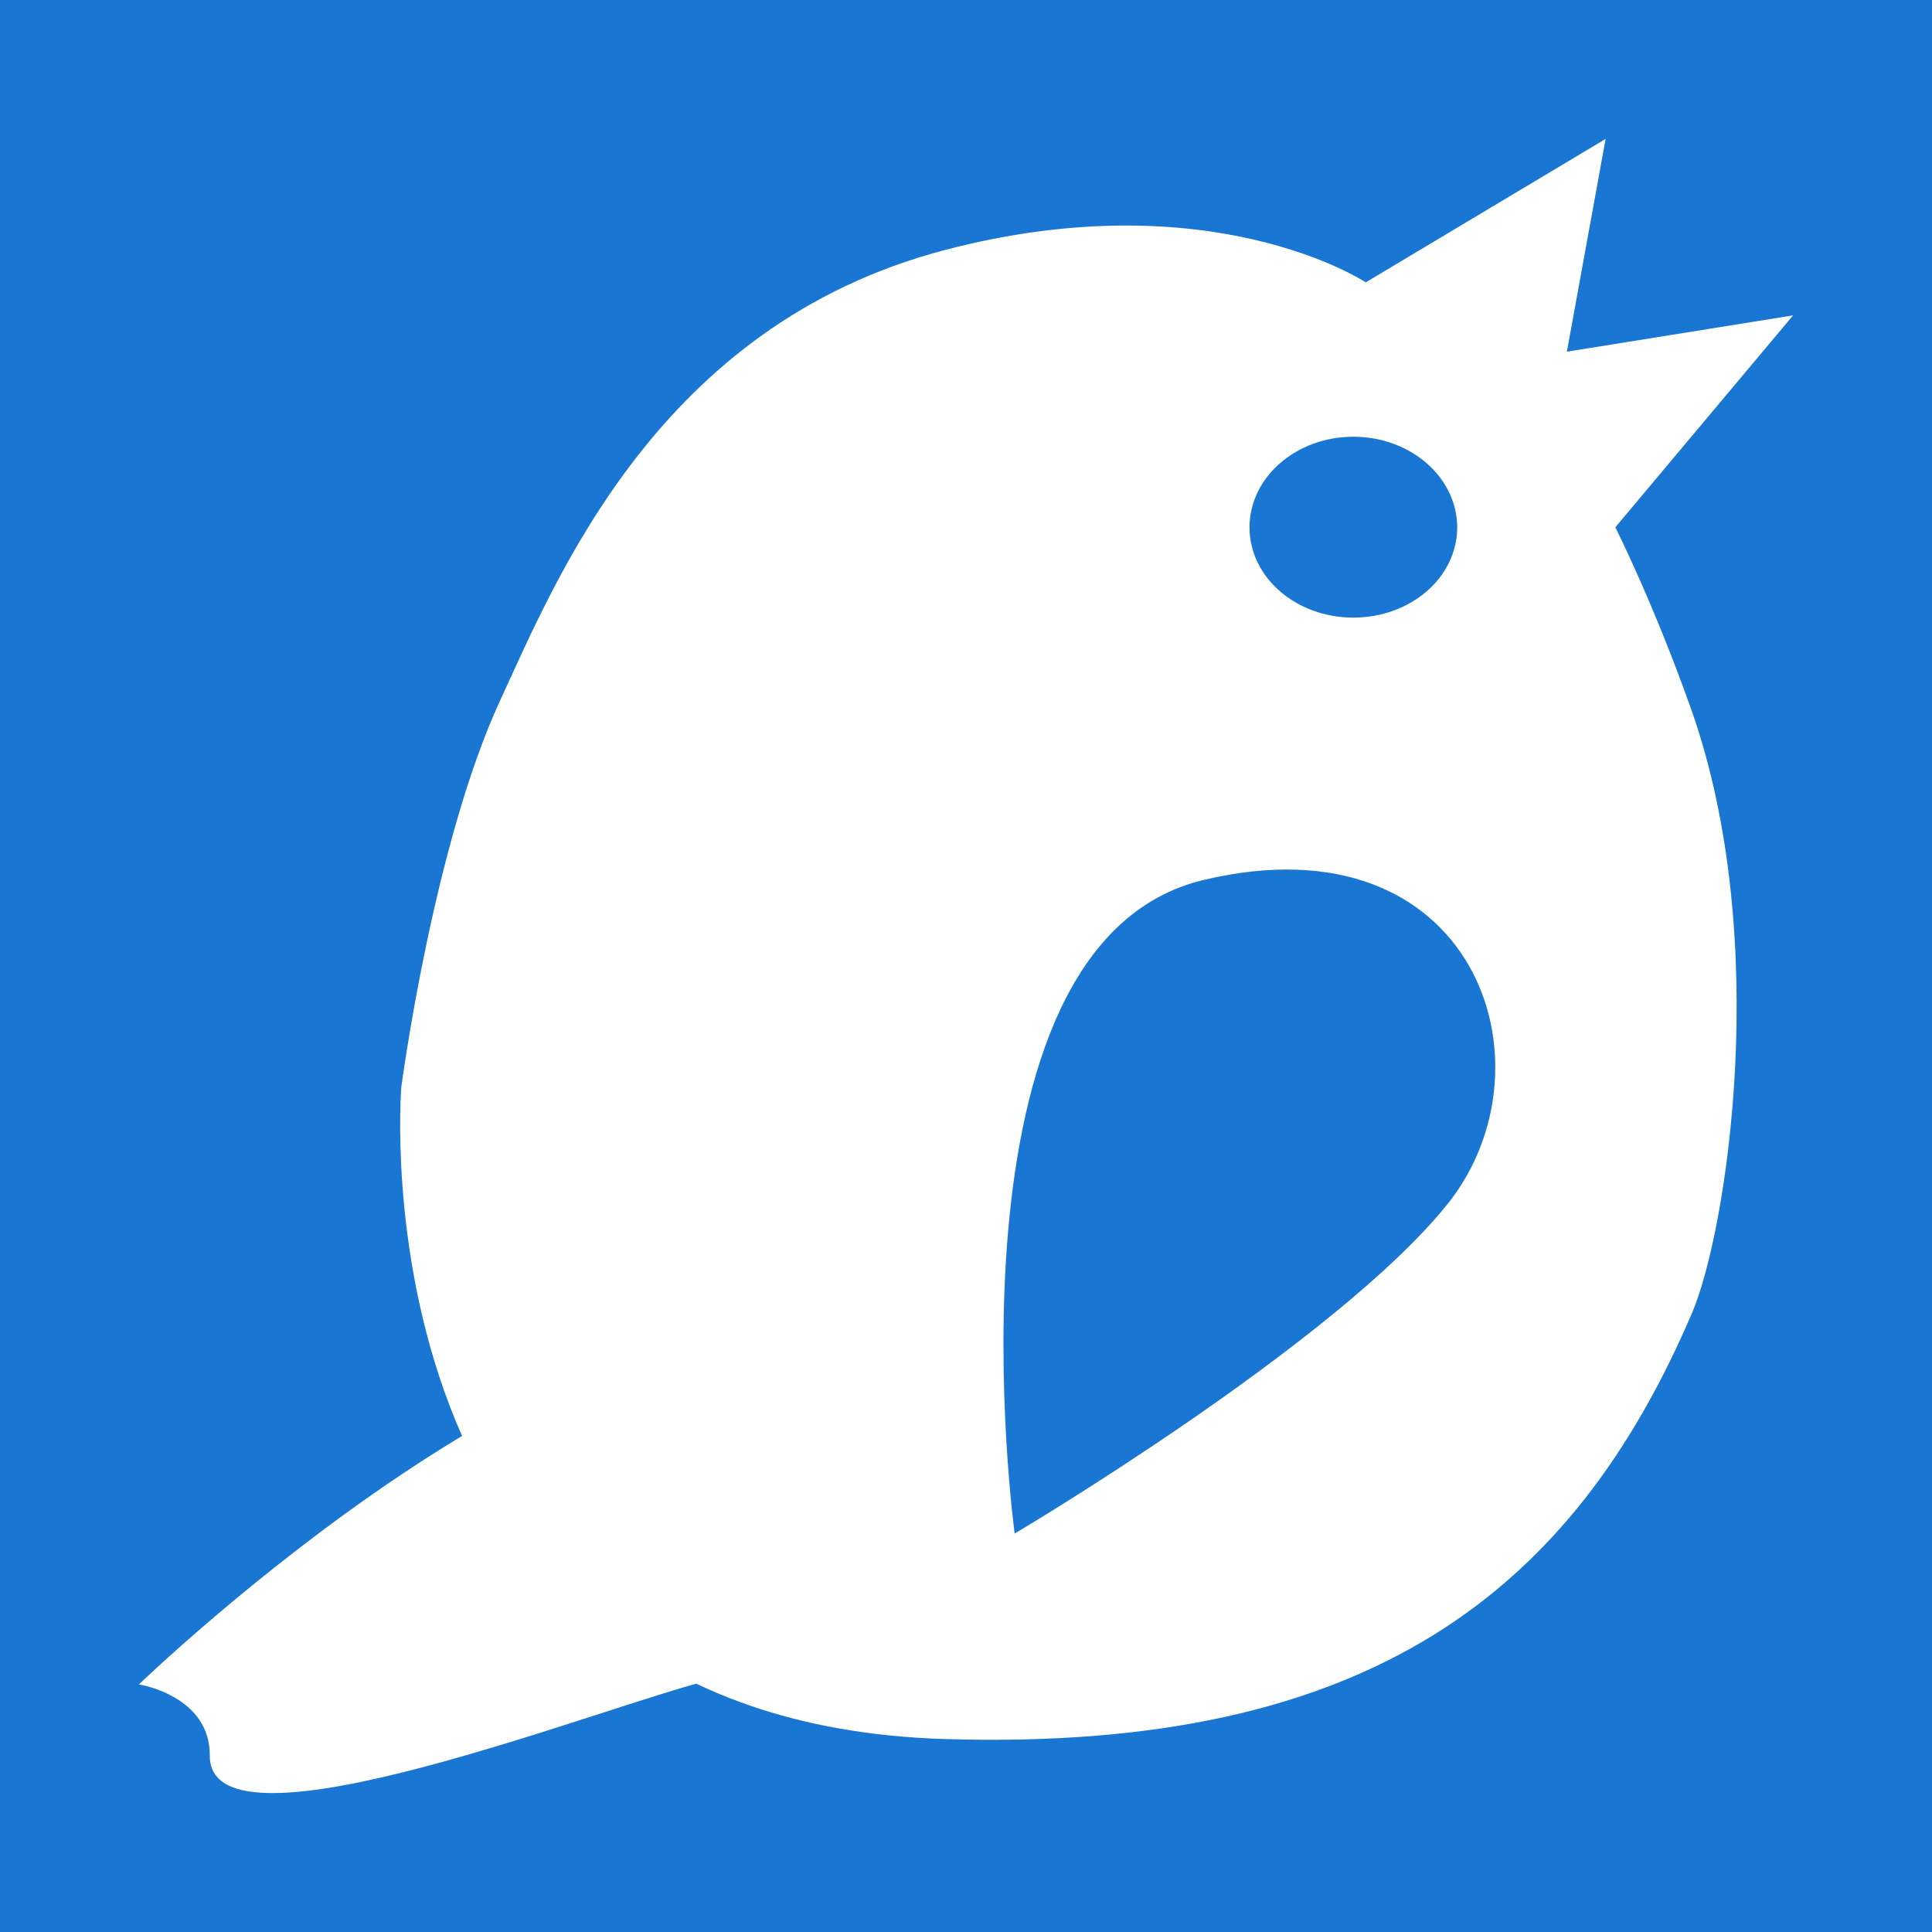 <?xml version="1.0" encoding="utf-8"?>
<svg width="1200pt" height="1200pt" version="1.1" viewBox="0 0 1200 1200" xmlns="http://www.w3.org/2000/svg">
  <rect width="1800" height="1800" fill="#1976D2" x="-300" y="-300" style=""/>
  <g fill="white">
    <path d="M 86.289 1046.222 C 86.289 1046.222 372.66 769.568 529.547 834.493 C 686.7 899.419 560.594 1016.256 443.61 1042.917 C 380.311 1057.2 130.045 1158.341 130.309 1090.54 C 130.571 1053.032 86.286 1046.226 86.286 1046.226 L 86.289 1046.222 Z" style=""/>
    <path d="M 848.303 175.373 L 997.276 86.285 L 973.223 218.441 L 1113.715 195.893 L 1003.303 327.523 C 1003.303 327.523 1026.914 374.192 1050.488 440.717 C 1100.817 583.322 1072.578 764.084 1051.198 814.926 C 977.367 988.039 850.977 1088.409 586.318 1080.145 C 217.154 1068.414 249.248 675.316 249.248 675.316 C 249.248 675.316 268.949 525.382 310.587 435.201 C 345.716 359.259 408.788 202.277 586.372 155.422 C 752.328 111.692 848.299 175.384 848.299 175.384 L 848.303 175.373 Z M 840.599 271.263 C 804.991 271.263 776.098 296.506 776.098 327.536 C 776.098 358.644 804.973 383.605 840.599 383.605 C 876.207 383.605 905.102 358.64 905.102 327.536 C 905.03 296.506 876.207 271.263 840.599 271.263 Z M 899.339 747.569 C 968.115 660.99 915.682 506.84 747.926 546.475 C 580.242 585.957 630.231 952.525 630.231 952.525 C 630.231 952.525 830.221 834.084 899.333 747.55 L 899.339 747.569 Z" style=""/>
  </g>
</svg>
